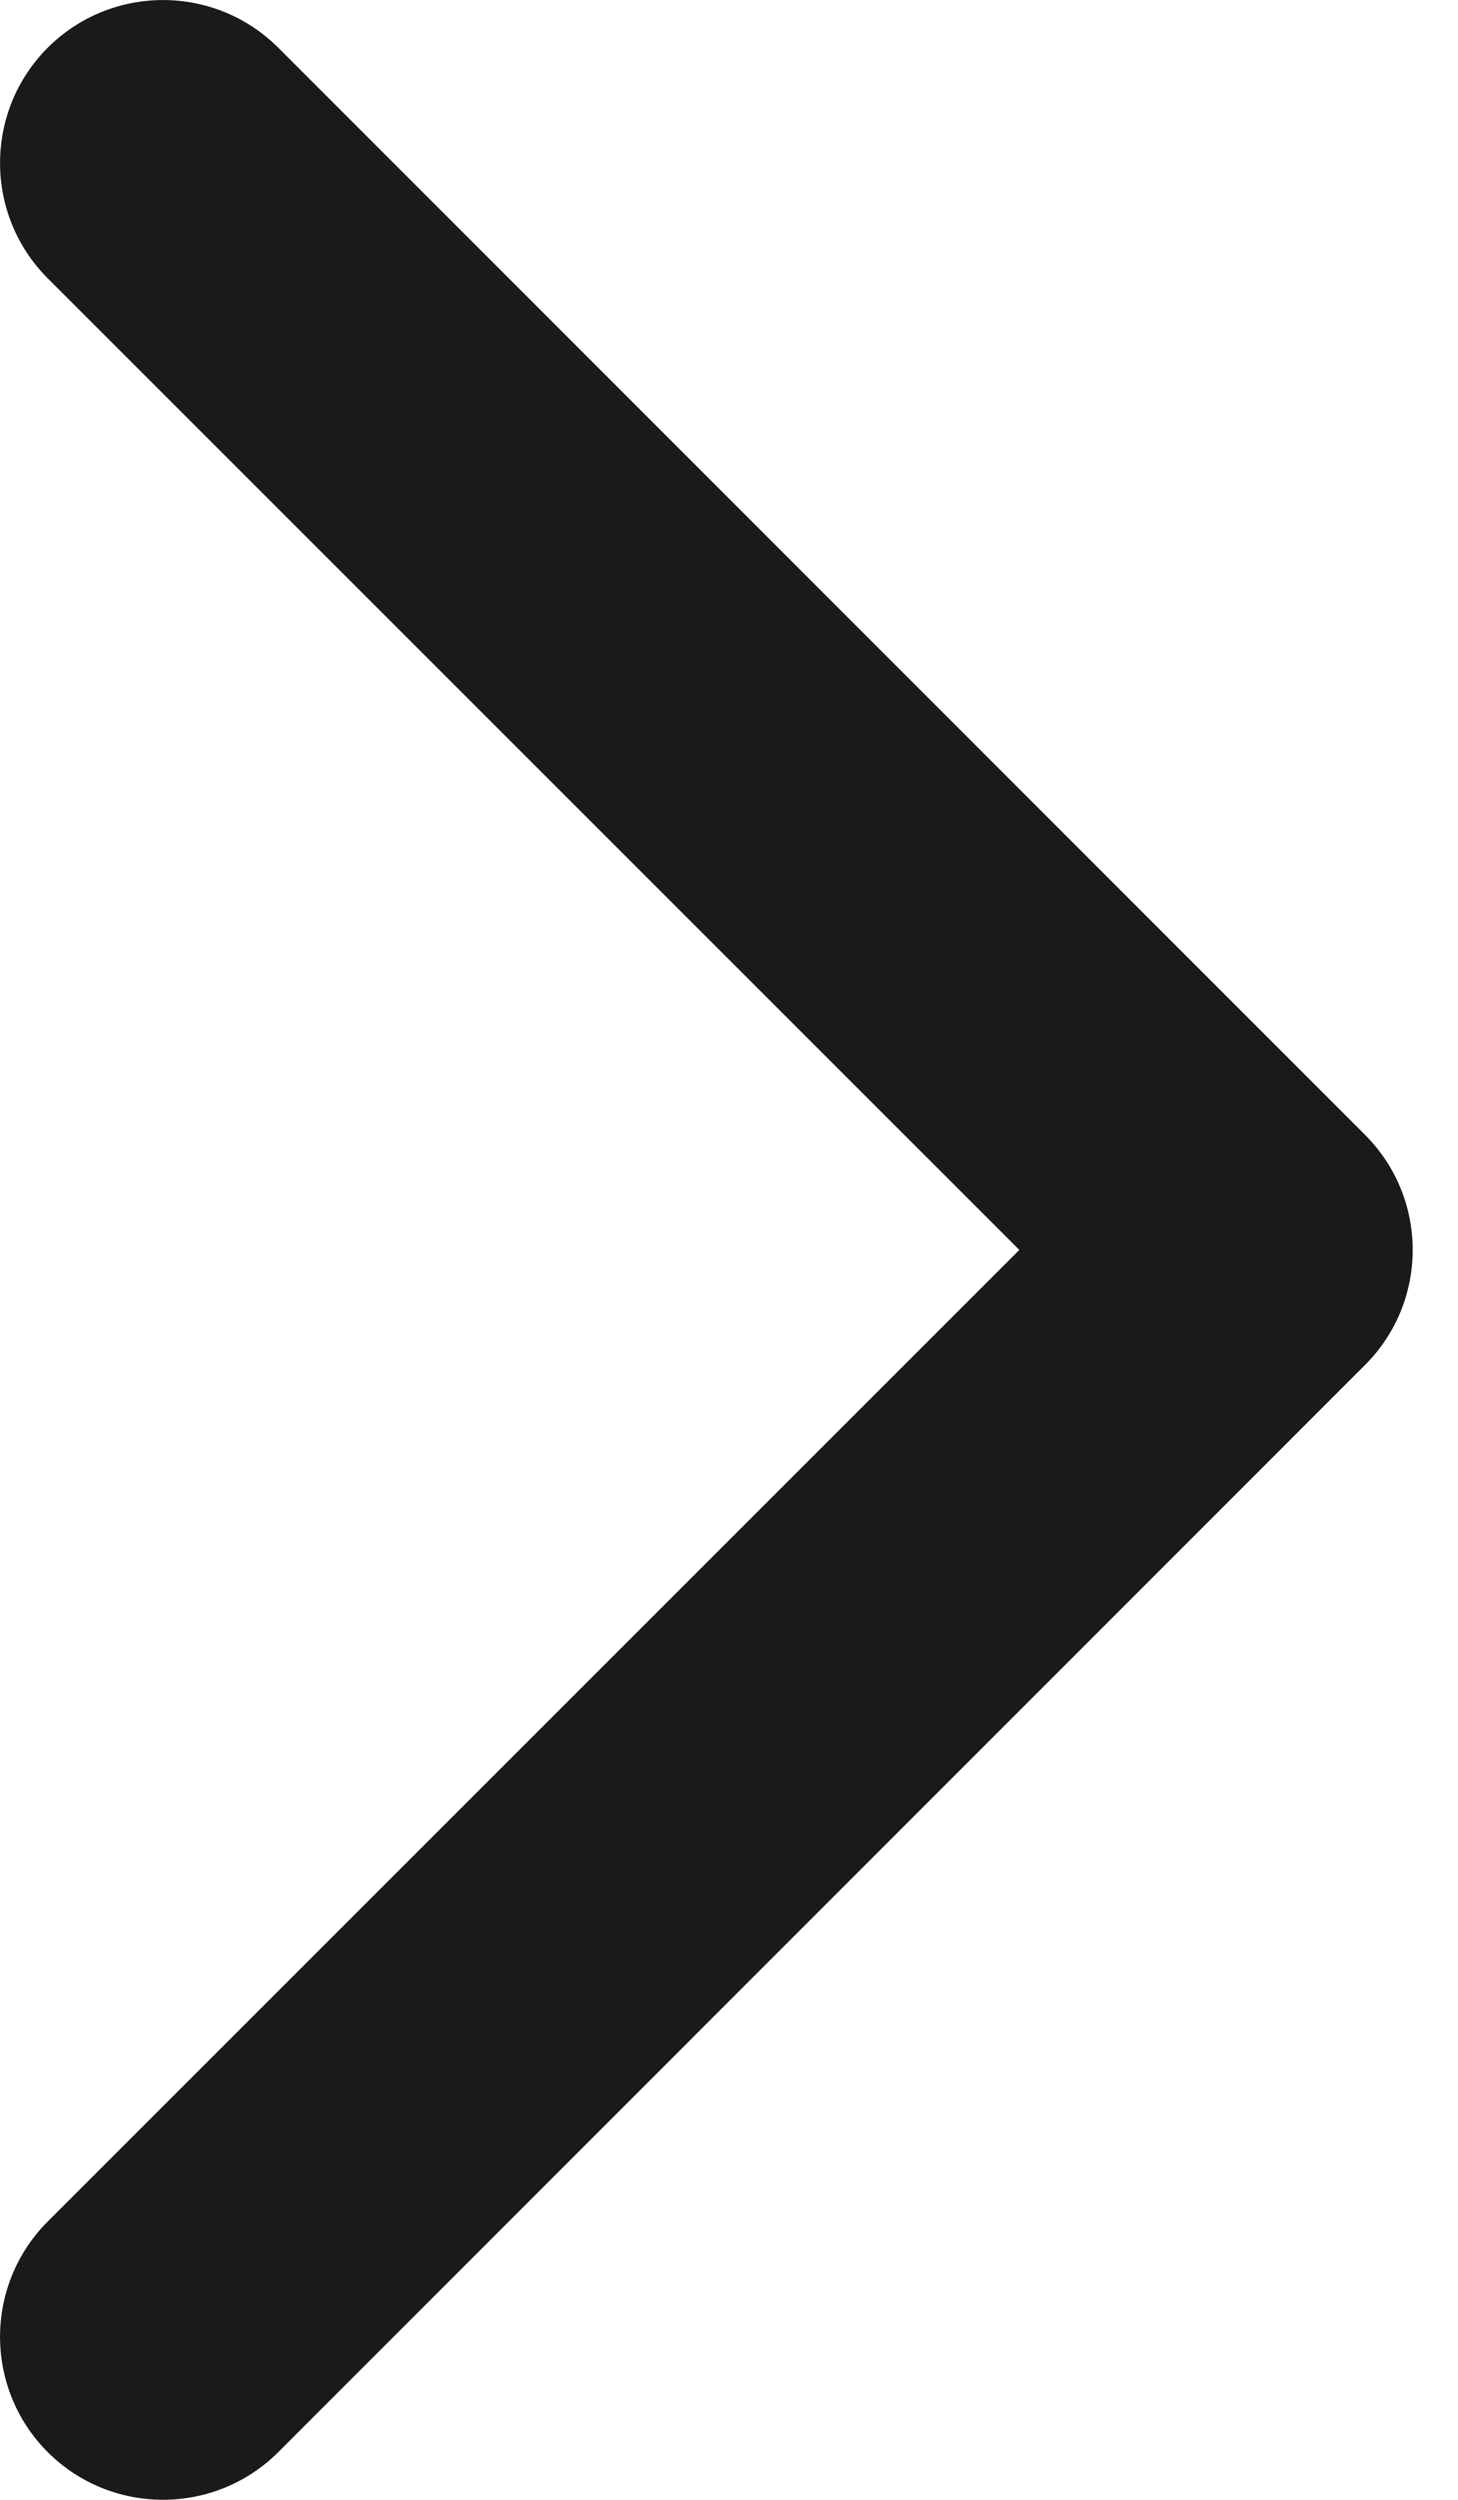 <svg width="7" height="12" viewBox="0 0 7 12" fill="none" xmlns="http://www.w3.org/2000/svg">
<path d="M1.336 0.229C1.03 -0.076 0.535 -0.076 0.229 0.229C-0.076 0.535 -0.076 1.03 0.229 1.336L1.336 0.229ZM6 6L6.553 6.553C6.859 6.248 6.859 5.752 6.553 5.447L6 6ZM0.229 10.664C-0.076 10.97 -0.076 11.465 0.229 11.771C0.535 12.076 1.03 12.076 1.336 11.771L0.229 10.664ZM0.229 1.336L5.447 6.553L6.553 5.447L1.336 0.229L0.229 1.336ZM5.447 5.447L0.229 10.664L1.336 11.771L6.553 6.553L5.447 5.447Z" fill="#1A1A1A"/>
</svg>
